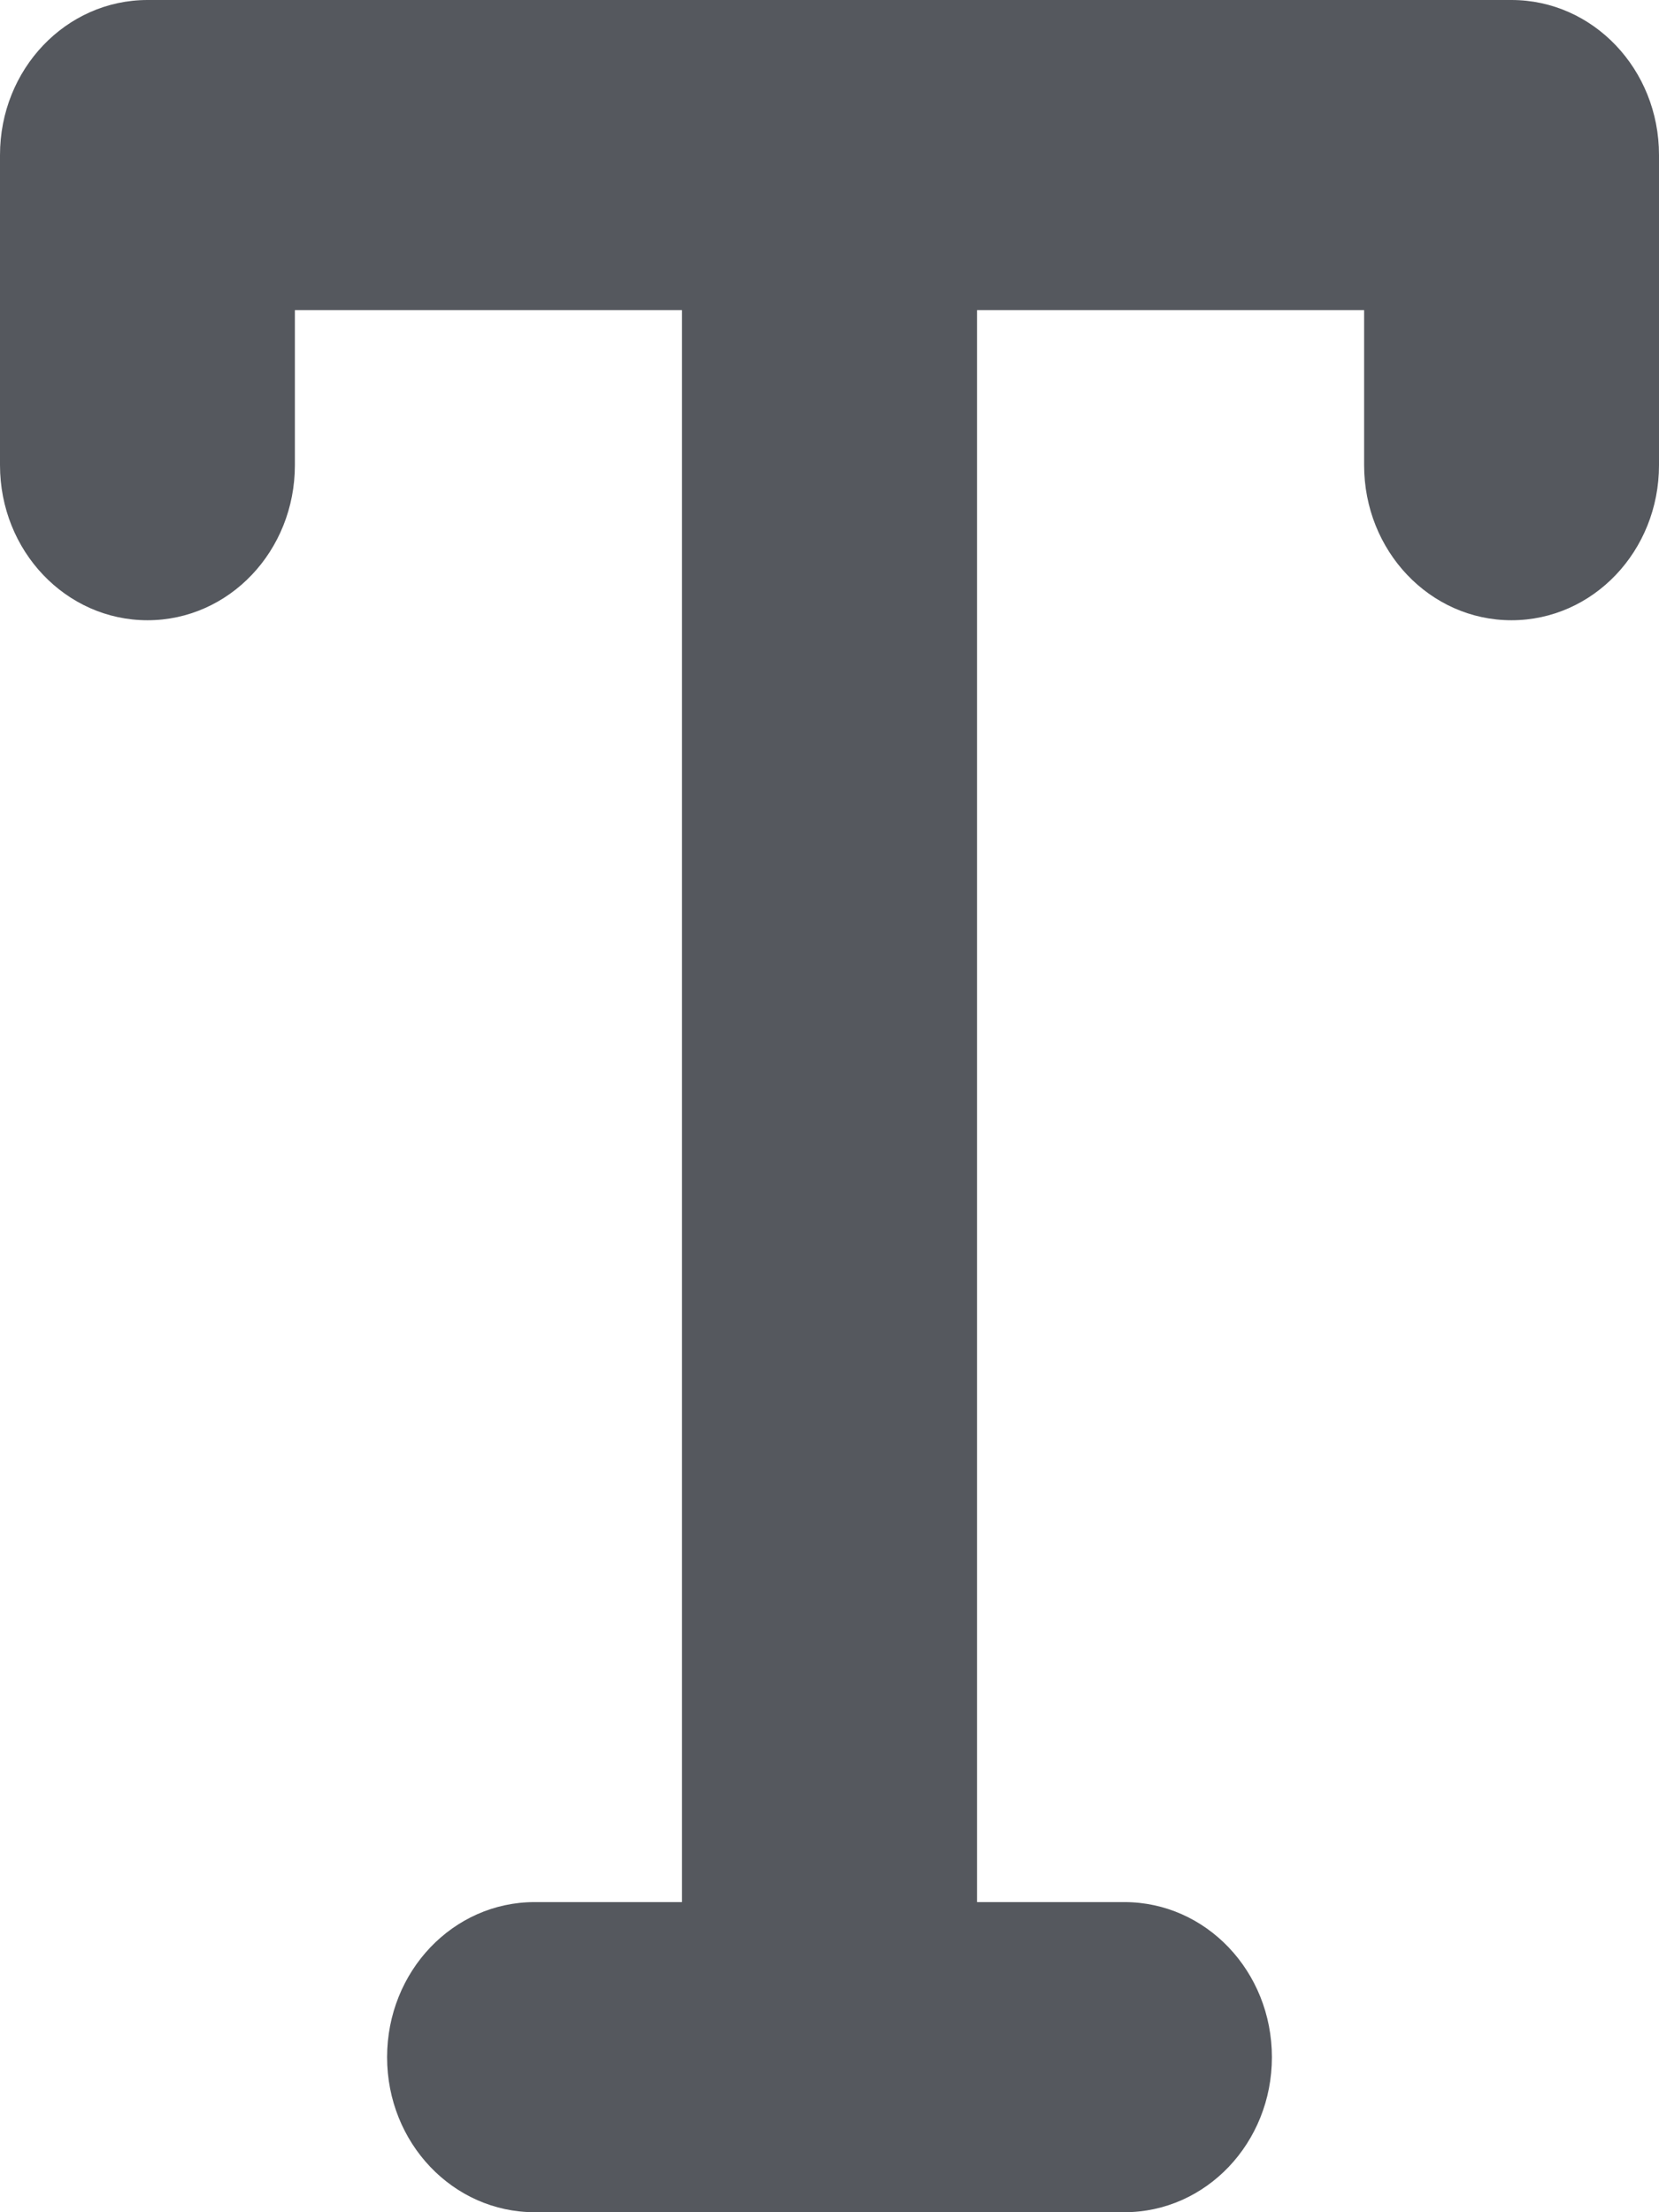 <svg width="12" height="16" viewBox="0 0 12 16" fill="none" xmlns="http://www.w3.org/2000/svg">
<path d="M1.067 0C0.477 0 0 0.501 0 1.121V3.364C0 3.985 0.477 4.486 1.067 4.486C1.657 4.486 2.133 3.985 2.133 3.364V2.243H4.933V13.757H3.867C3.277 13.757 2.8 14.258 2.8 14.879C2.8 15.499 3.277 16 3.867 16H8.133C8.723 16 9.2 15.499 9.2 14.879C9.2 14.258 8.723 13.757 8.133 13.757H7.067V2.243H9.867V3.364C9.867 3.985 10.343 4.486 10.933 4.486C11.523 4.486 12 3.985 12 3.364V1.121C12 0.501 11.523 0 10.933 0H6H1.067Z" fill="#55585E"/>
</svg>

